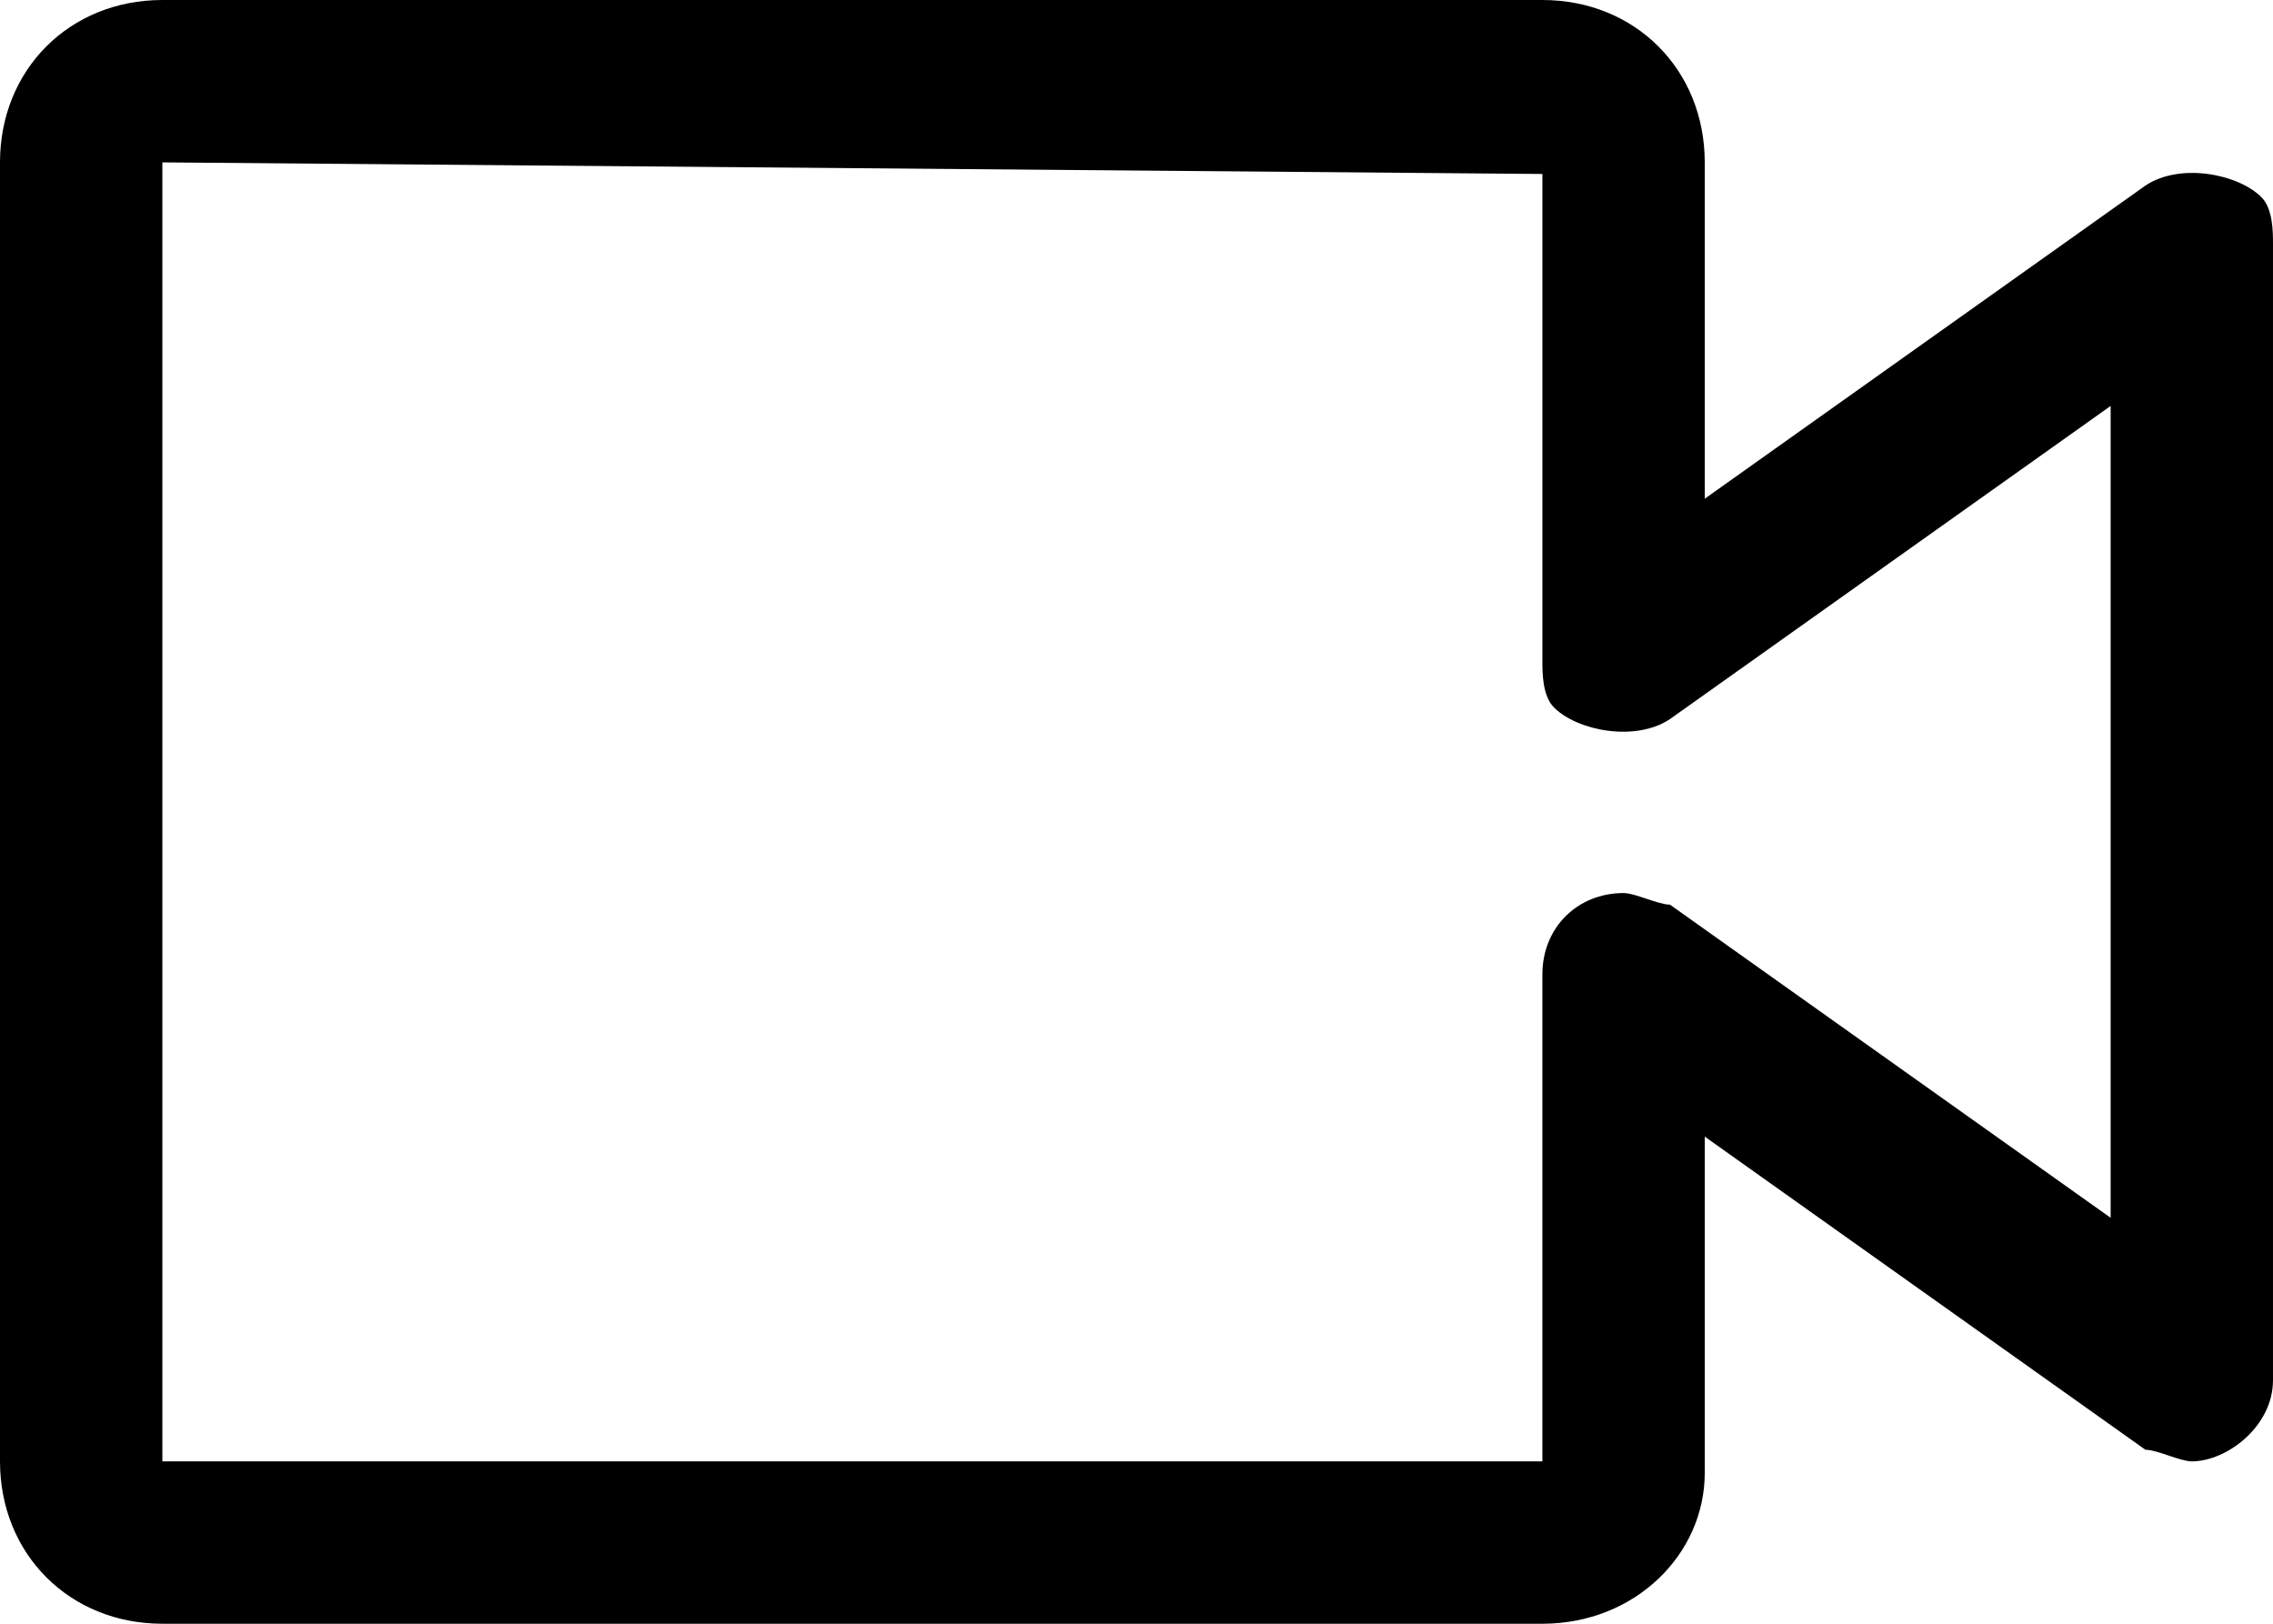 <?xml version="1.0" encoding="utf-8"?>
<!-- Generator: Adobe Illustrator 25.2.0, SVG Export Plug-In . SVG Version: 6.00 Build 0)  -->
<svg version="1.1" id="Layer_1" xmlns="http://www.w3.org/2000/svg" xmlns:xlink="http://www.w3.org/1999/xlink" x="0px" y="0px"
	 viewBox="0 0 19.6 14" style="enable-background:new 0 0 19.6 14;" xml:space="preserve">
<path d="M13.3,14H1.4C0.6,14,0,13.4,0,12.6V1.4C0,0.6,0.6,0,1.4,0h11.9c0.8,0,1.4,0.6,1.4,1.4v2.9l3.8-2.7c0.3-0.2,0.8-0.1,1,0.1
	c0.1,0.1,0.1,0.3,0.1,0.4v9.8c0,0.4-0.4,0.7-0.7,0.7c-0.1,0-0.3-0.1-0.4-0.1l-3.8-2.7v2.9C14.7,13.4,14.1,14,13.3,14z M1.4,1.4v11.2
	h11.9V8.4c0-0.4,0.3-0.7,0.7-0.7c0.1,0,0.3,0.1,0.4,0.1l3.8,2.7V3.5l-3.8,2.7c-0.3,0.2-0.8,0.1-1-0.1c-0.1-0.1-0.1-0.3-0.1-0.4V1.5
	L1.4,1.4L1.4,1.4z"/>
</svg>
